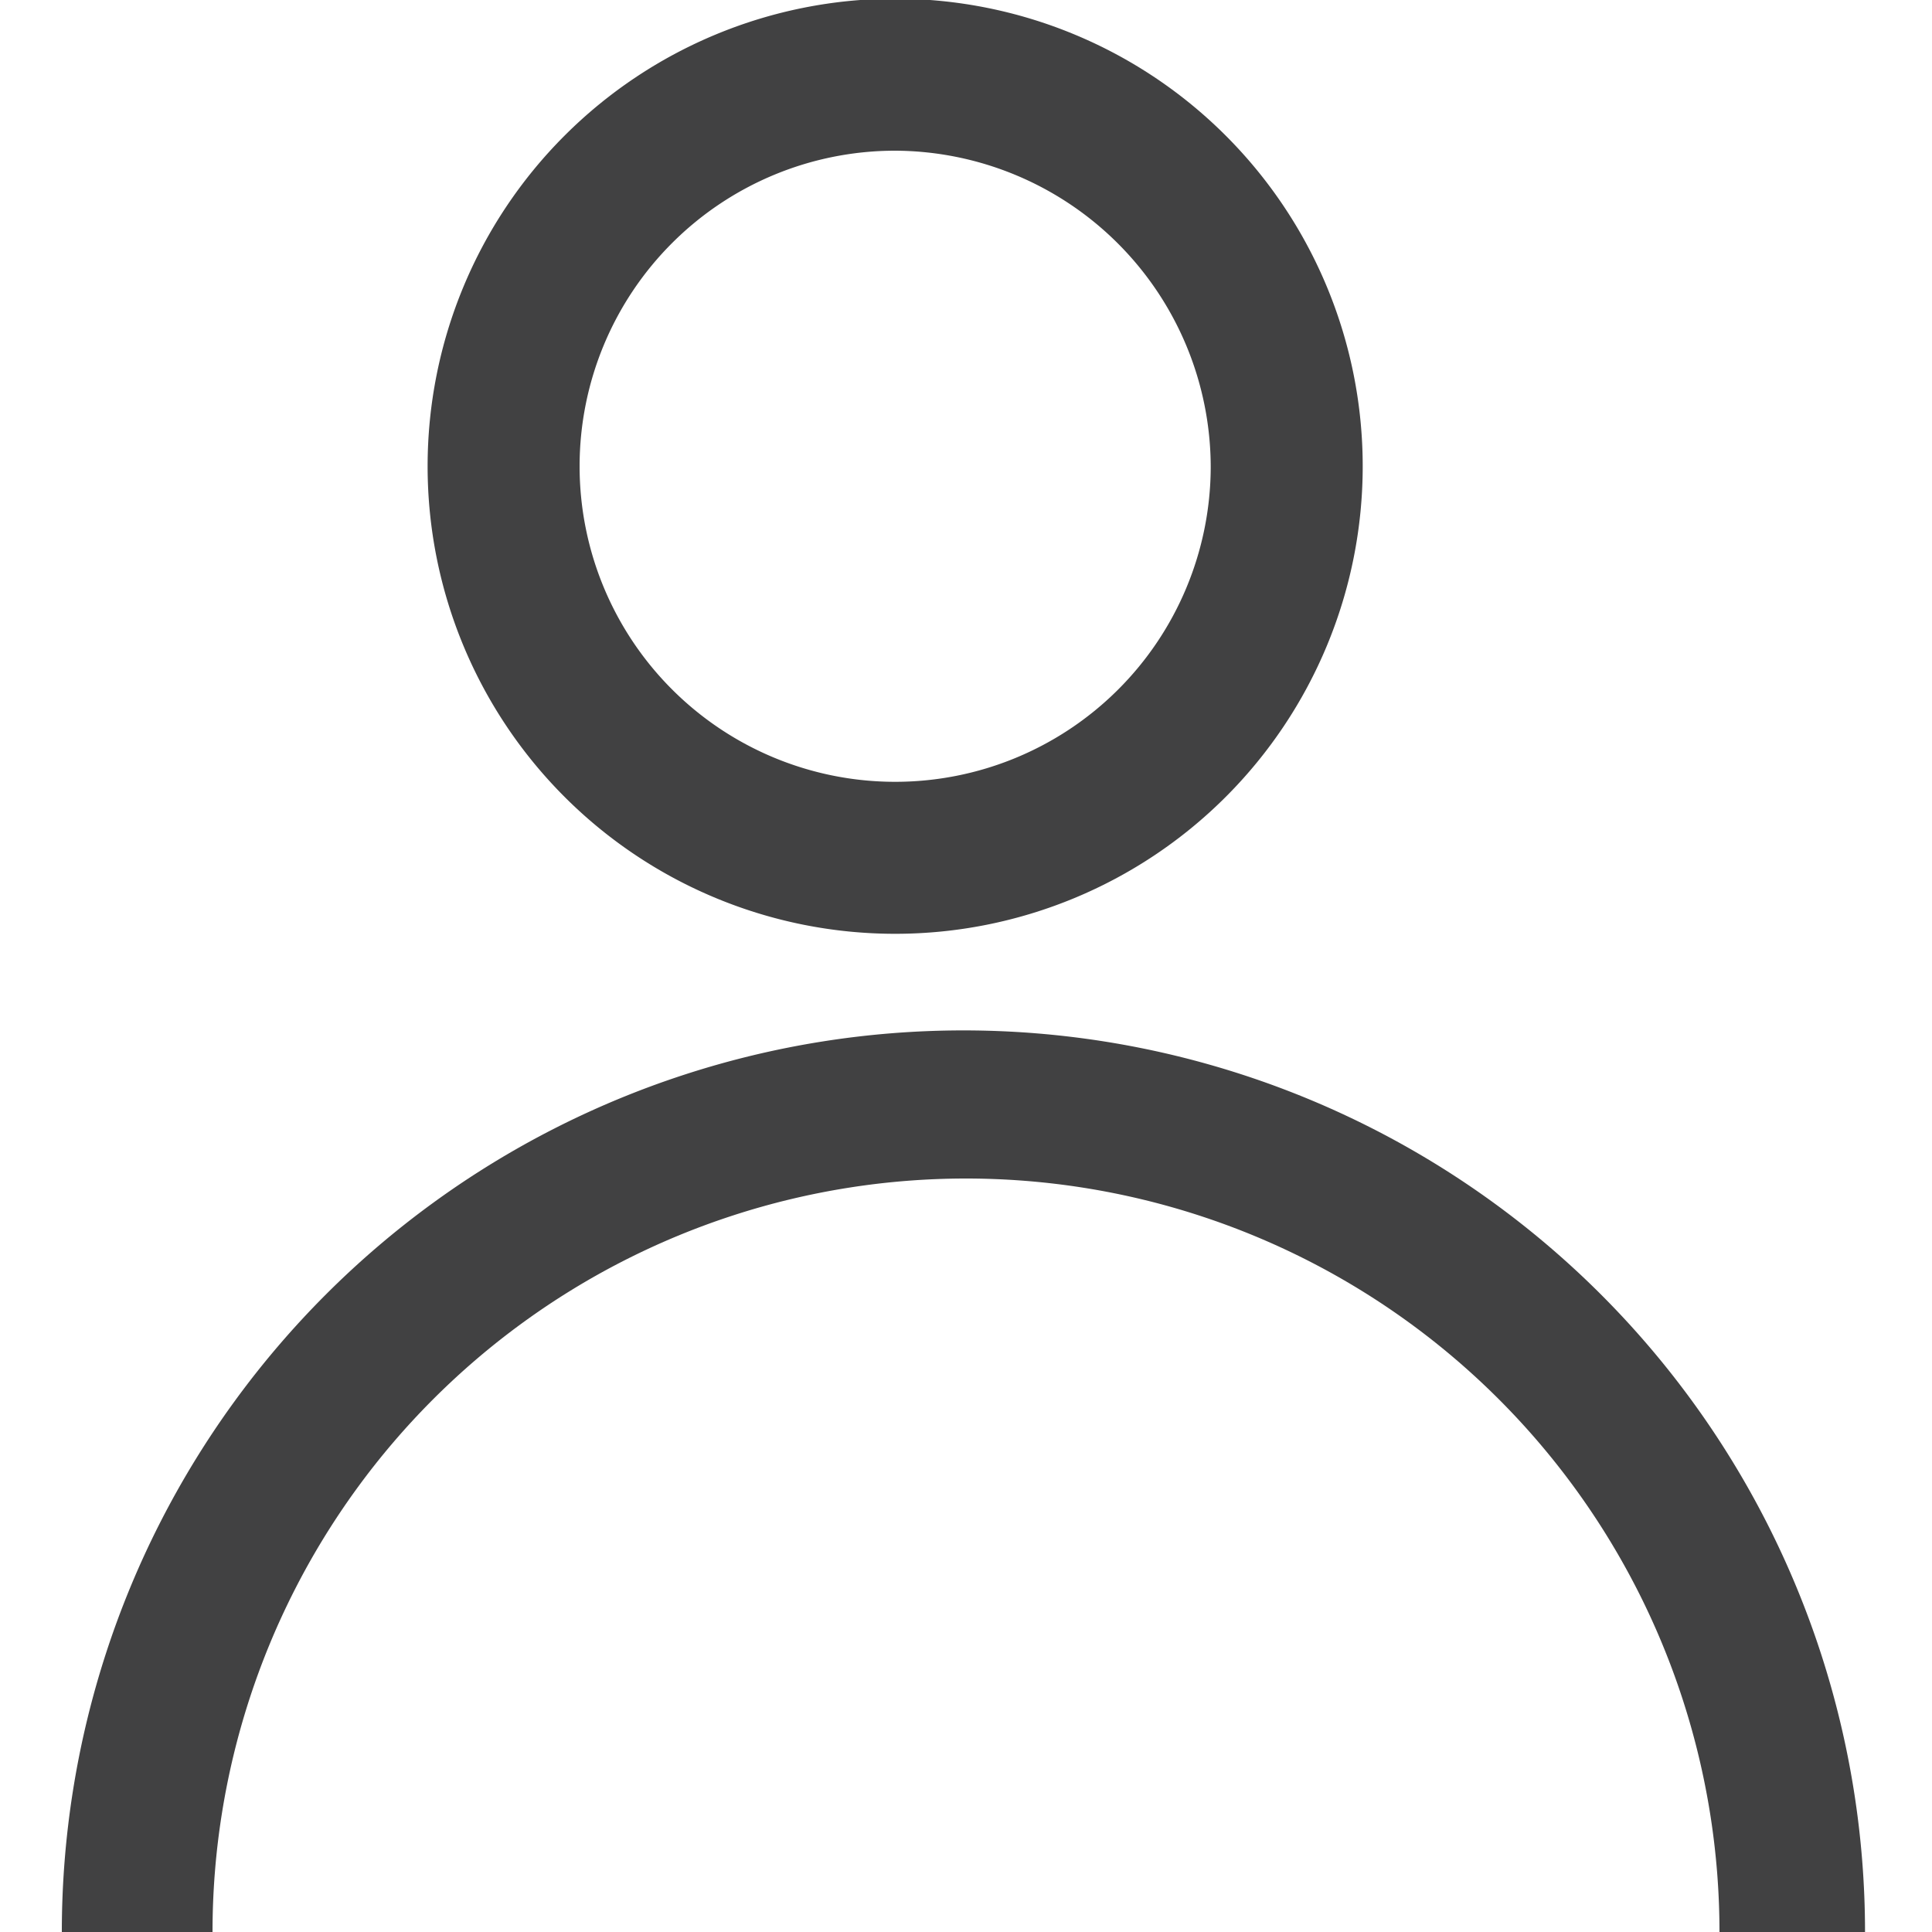 <svg id="Layer_1" data-name="Layer 1" xmlns="http://www.w3.org/2000/svg" viewBox="0 0 15 15"><defs><style>.cls-1{fill:#414142;}</style></defs><title>Icons_Size_books</title><path class="cls-1" d="M6.95,7.25a3.63,3.63,0,1,1,3.63-3.63A3.63,3.63,0,0,1,6.95,7.25Zm0-6.08A2.45,2.45,0,1,0,9.4,3.63,2.46,2.46,0,0,0,6.95,1.17Z"/><path class="cls-1" d="M14.52,15H13.35a5.85,5.85,0,0,0-11.7,0H.48a7,7,0,0,1,14,0Z"/></svg>